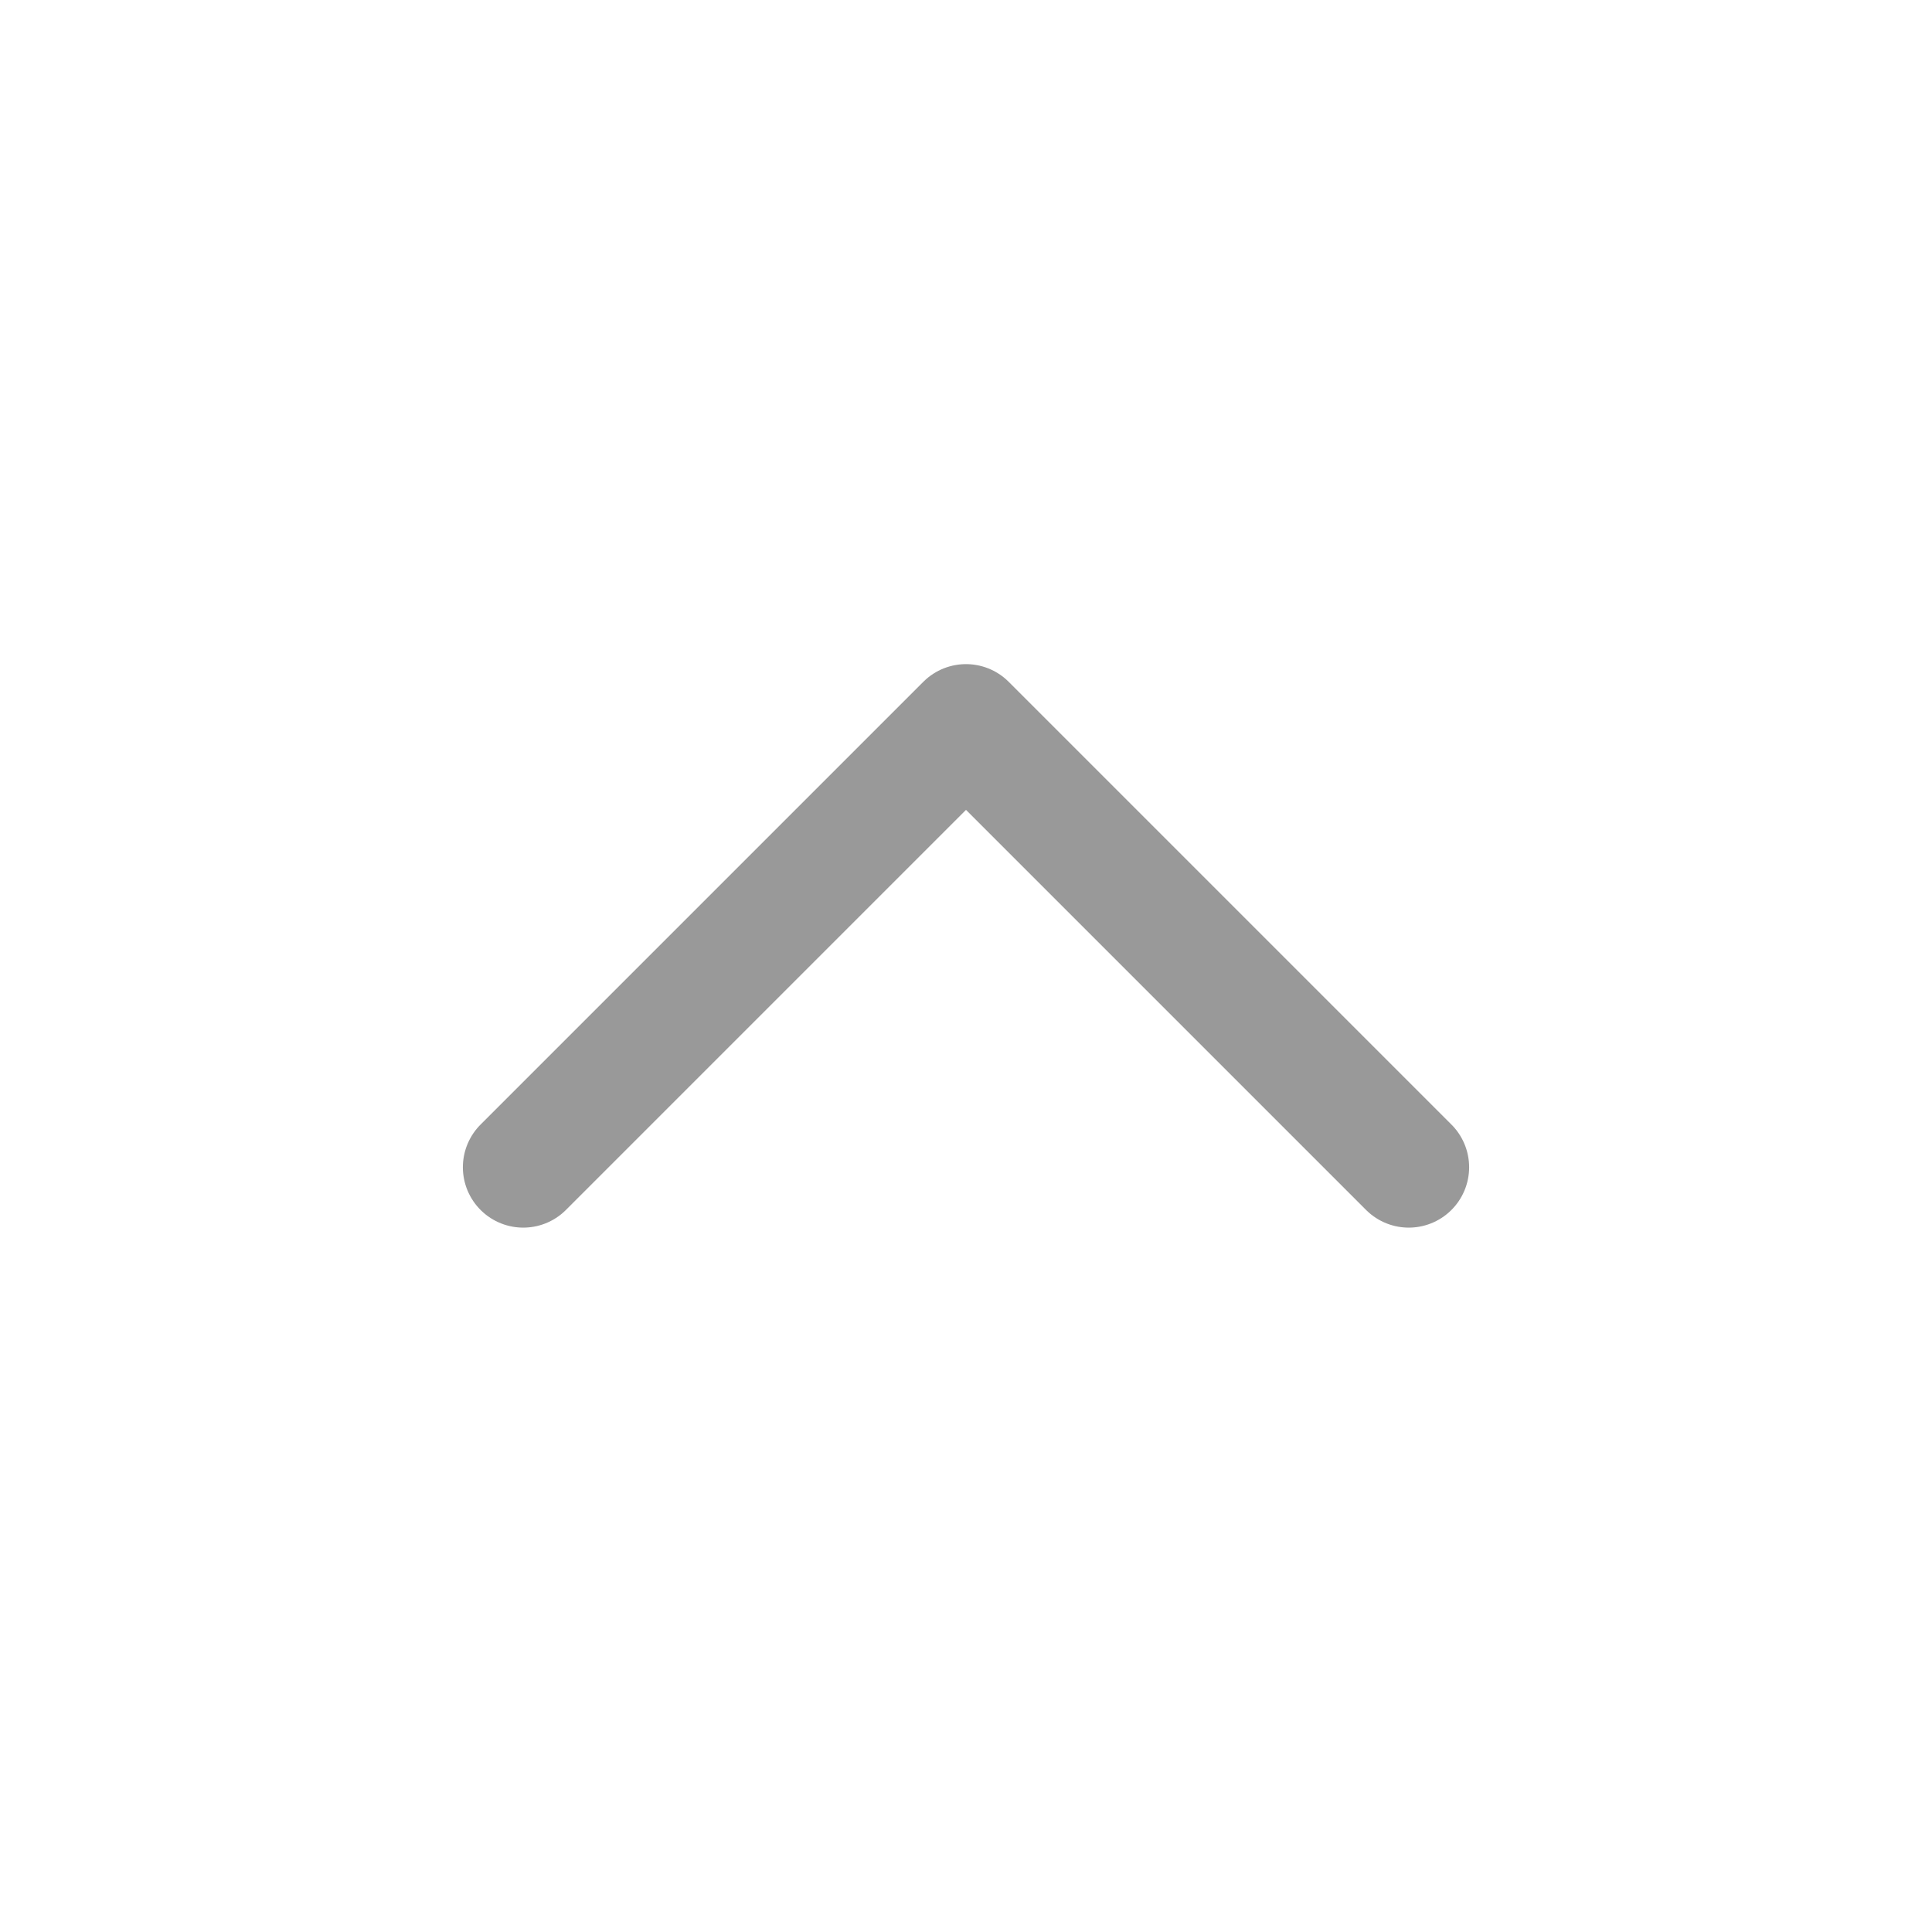 <svg width="24" height="24" viewBox="0 0 24 24" fill="none" xmlns="http://www.w3.org/2000/svg">
<path d="M6.5 14.5L12 9L17.5 14.5" stroke="#999999" stroke-width="1.5" stroke-linecap="round" stroke-linejoin="round"/>
</svg>
